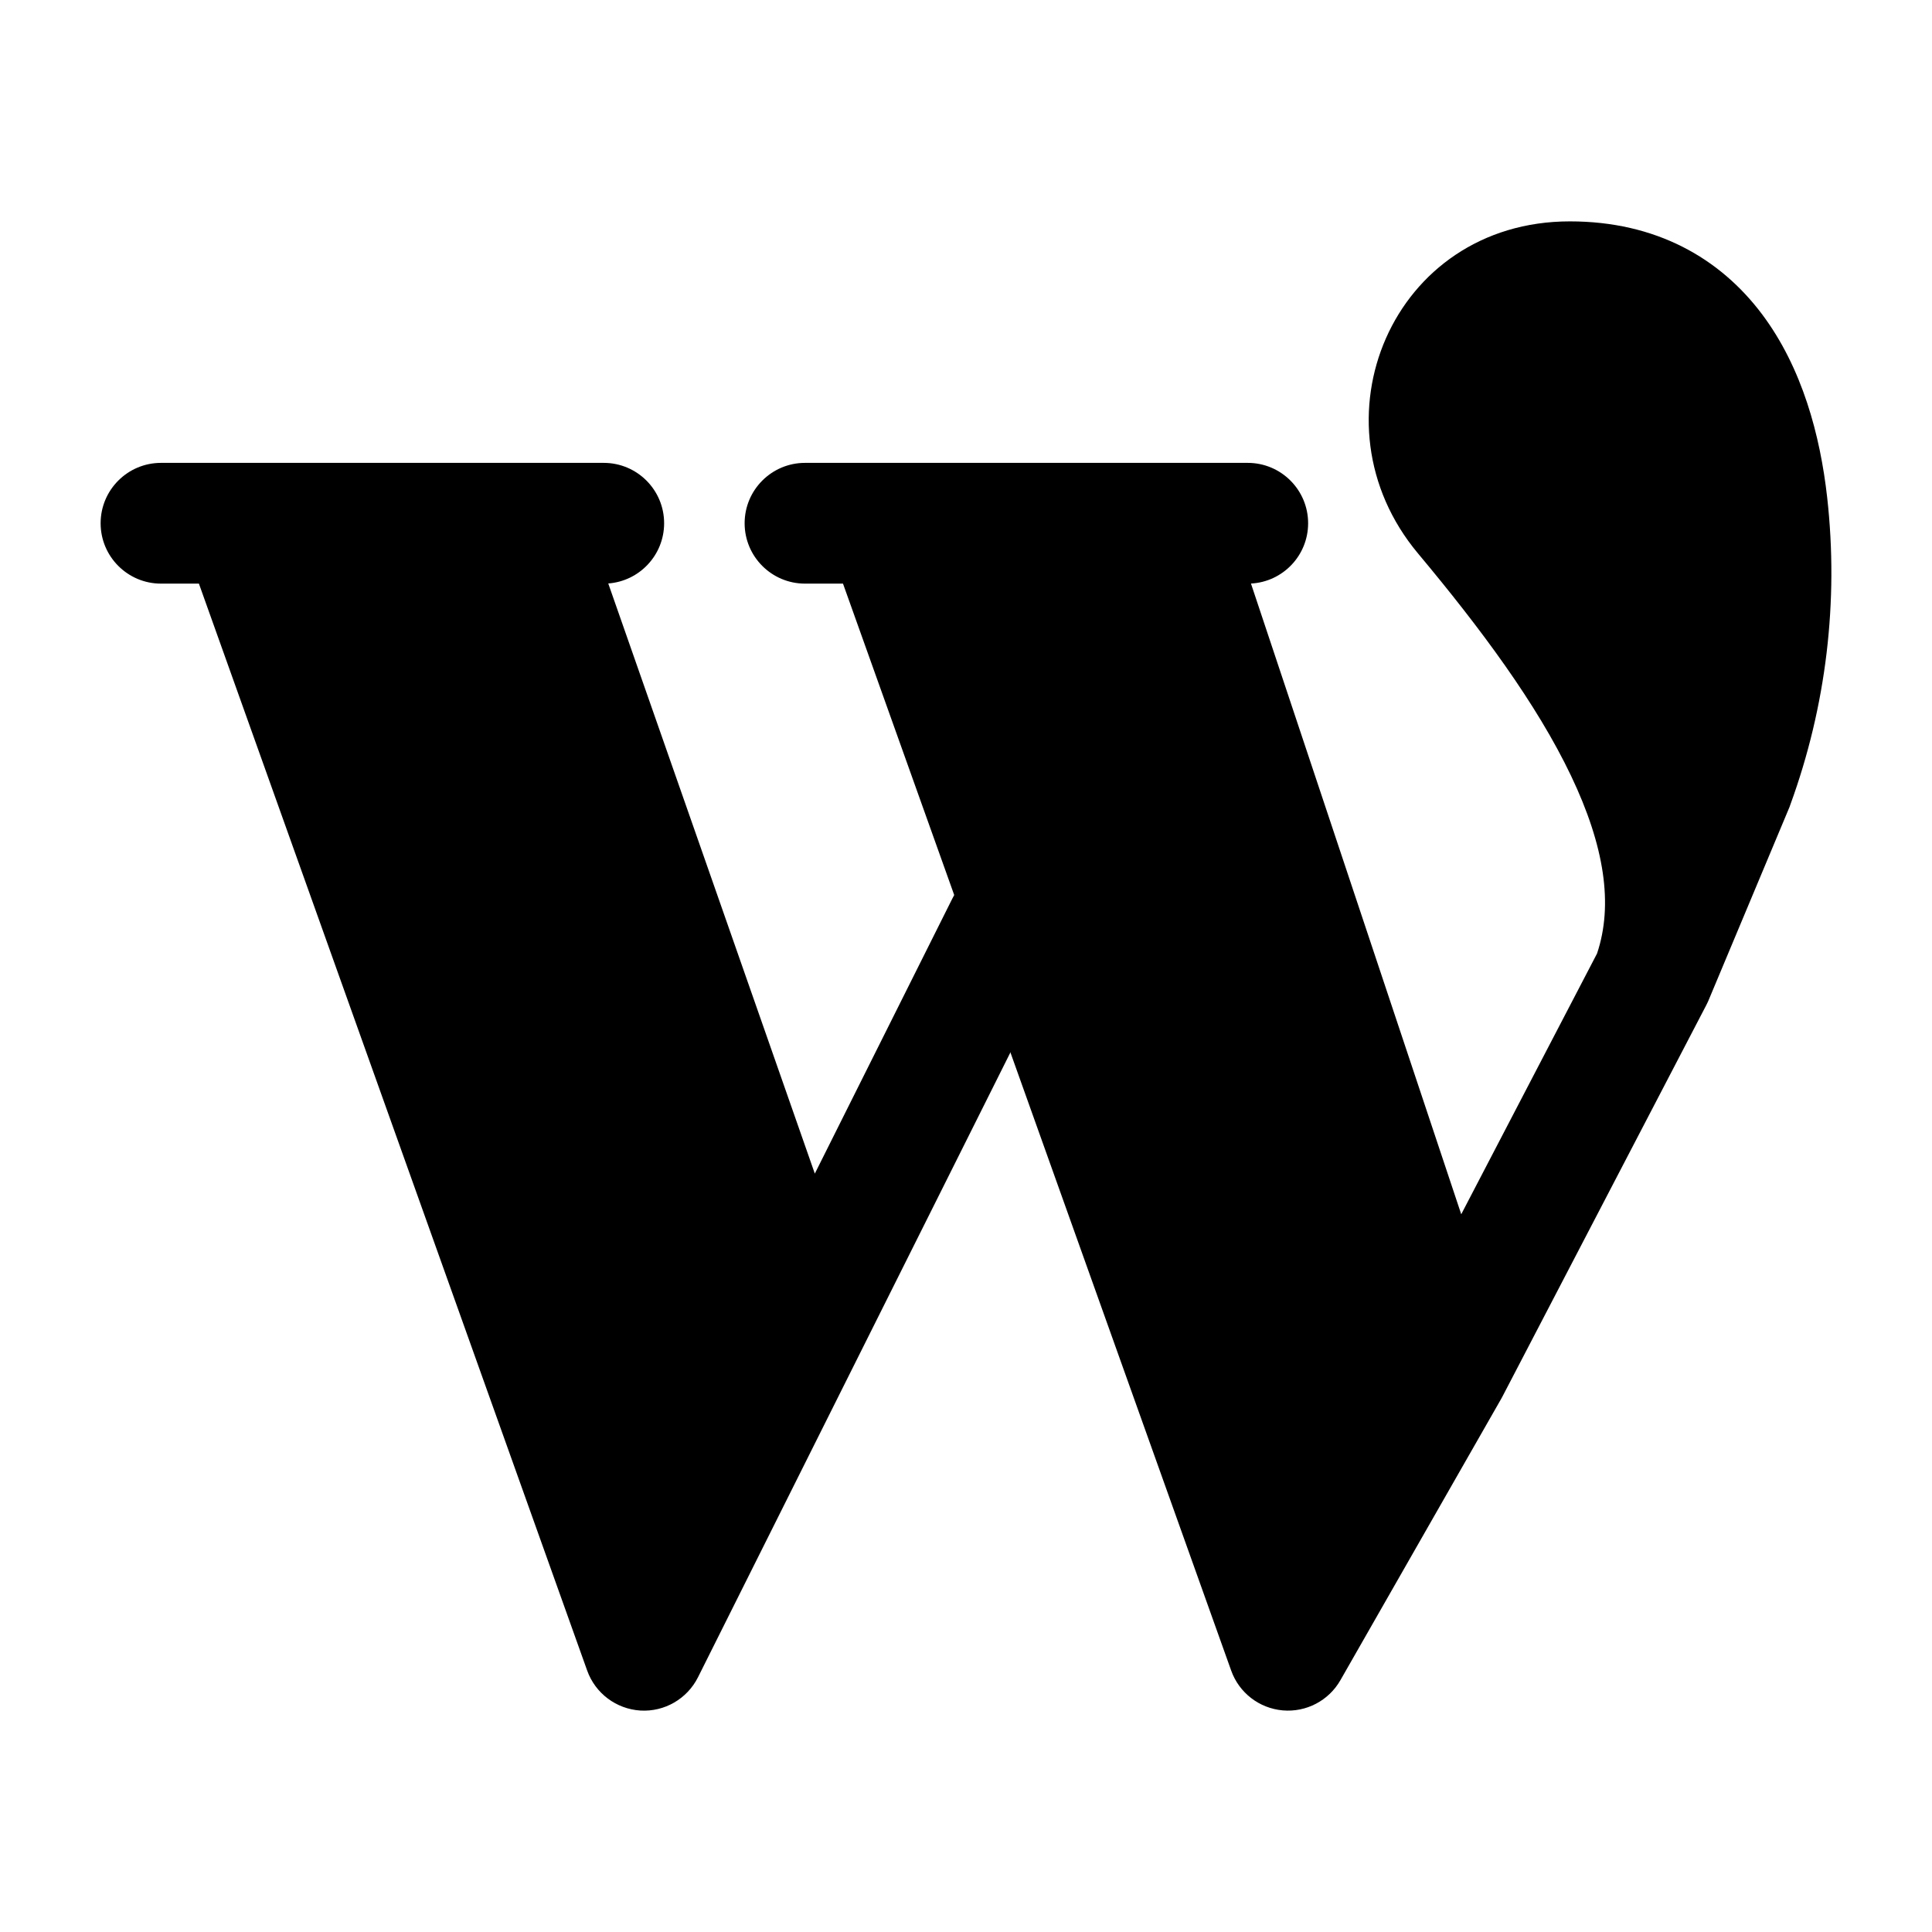 <svg width="24" height="24" viewBox="0 0 24 24" xmlns="http://www.w3.org/2000/svg">
    <path fill-rule="evenodd" clip-rule="evenodd" d="M1.25 6.5C1.25 6.086 1.586 5.75 2 5.75H7.5C7.914 5.75 8.25 6.086 8.25 6.5C8.25 6.895 7.944 7.219 7.556 7.248L10.122 14.579L11.829 11.165C12.014 10.794 12.465 10.644 12.835 10.829C13.206 11.014 13.356 11.465 13.171 11.835L8.671 20.835C8.536 21.104 8.255 21.267 7.955 21.249C7.655 21.23 7.395 21.035 7.294 20.752L2.471 7.25H2C1.586 7.25 1.25 6.914 1.25 6.5Z"/>
    <path fill-rule="evenodd" clip-rule="evenodd" d="M17.615 6.875C16.252 5.246 17.288 2.75 19.501 2.75C20.57 2.75 21.365 3.205 21.89 3.905C22.388 4.57 22.612 5.41 22.698 6.181C22.842 7.469 22.686 8.772 22.242 9.991C22.238 10.002 22.234 10.014 22.23 10.025L21.221 12.434C21.212 12.453 21.204 12.472 21.194 12.49L18.665 17.346C18.661 17.355 18.656 17.364 18.651 17.372L16.651 20.872C16.506 21.126 16.226 21.273 15.934 21.247C15.642 21.221 15.392 21.028 15.294 20.752L10.472 7.25H10C9.586 7.25 9.25 6.914 9.25 6.5C9.25 6.086 9.586 5.75 10 5.75H15.5C15.914 5.75 16.25 6.086 16.25 6.5C16.25 6.901 15.936 7.228 15.54 7.249L18.152 15.084L19.839 11.845C20.042 11.239 19.933 10.512 19.516 9.637C19.091 8.745 18.395 7.808 17.615 6.875Z"/>
</svg>
